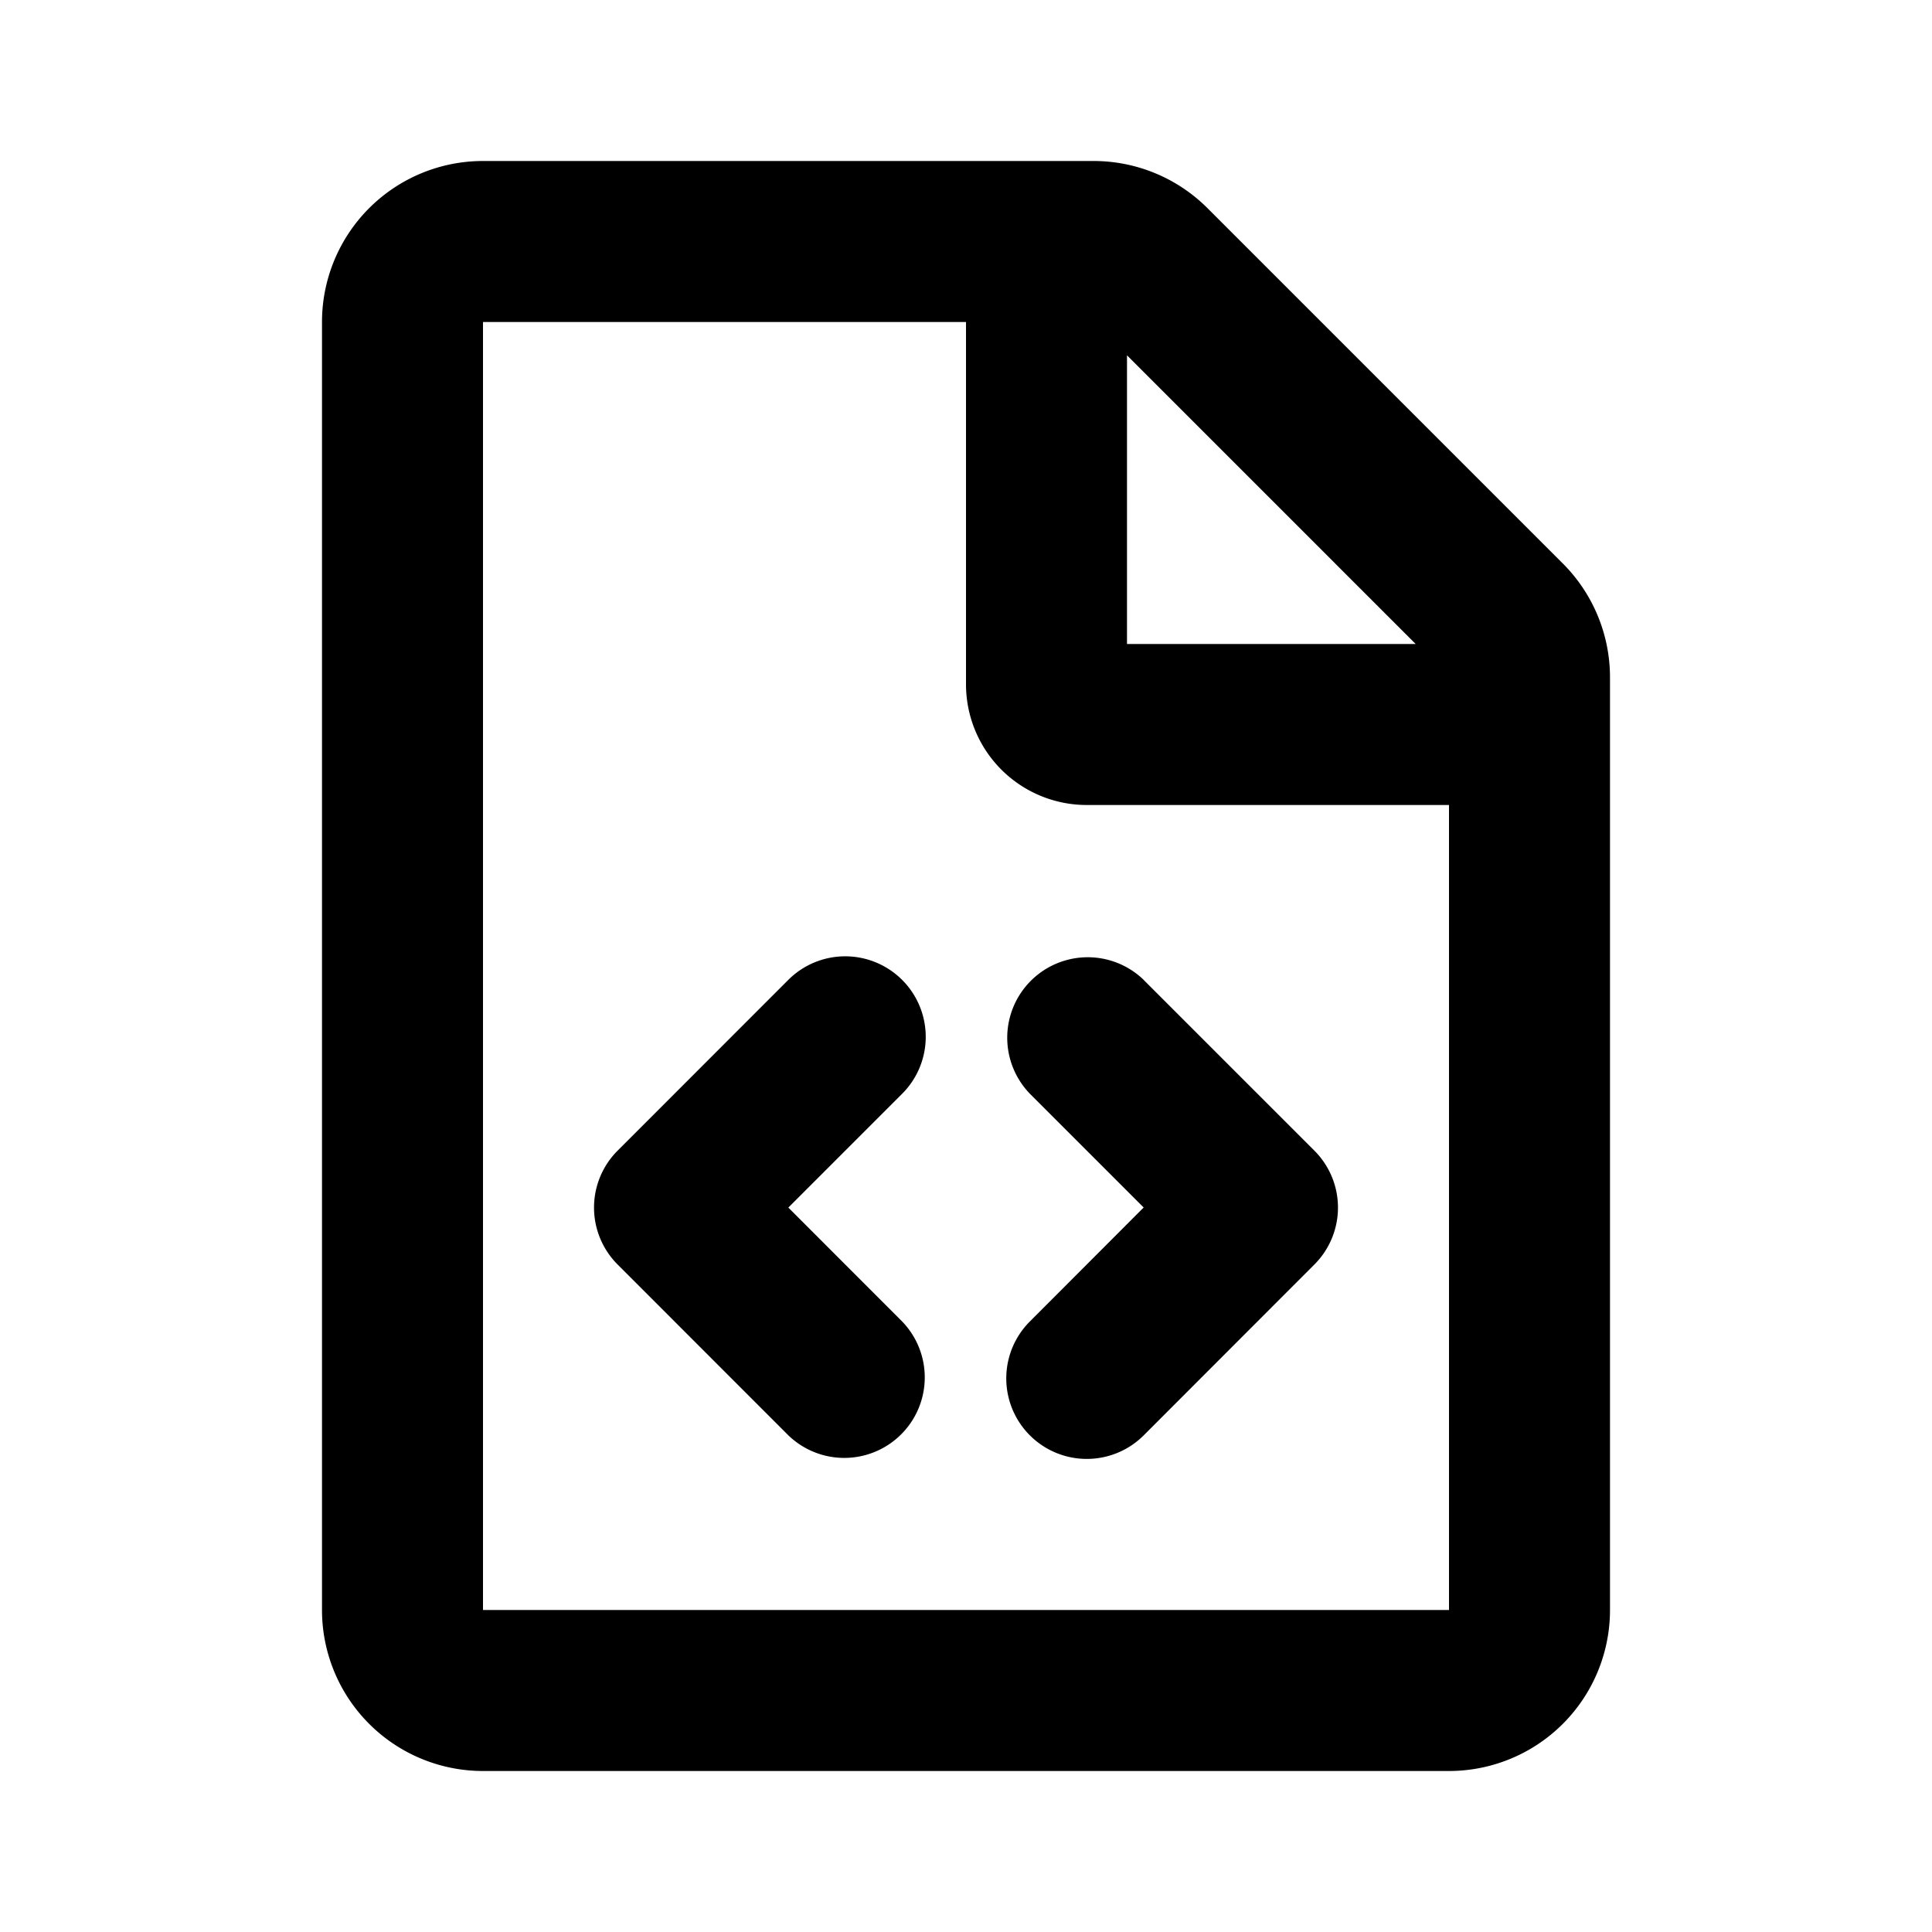 <svg xmlns="http://www.w3.org/2000/svg" width="24" height="24">
    <g fill="none">
        <path fill="currentColor" d="M13.586 2A2 2 0 0 1 15 2.586L19.414 7A2 2 0 0 1 20 8.414V20a2 2 0 0 1-2 2H6a2 2 0 0 1-2-2V4a2 2 0 0 1 2-2ZM12 4H6v16h12V10h-4.5A1.5 1.5 0 0 1 12 8.5zm-.793 8.173a1 1 0 0 1 0 1.414l-1.414 1.414 1.414 1.415a1 1 0 0 1-1.414 1.414l-2.121-2.122a1 1 0 0 1 0-1.414l2.12-2.121a1 1 0 0 1 1.415 0m3 0 2.121 2.121a1 1 0 0 1 0 1.414l-2.12 2.122a1 1 0 0 1-1.415-1.414L14.207 15l-1.414-1.414a1 1 0 0 1 1.414-1.414ZM14 4.414V8h3.586z"/>
    </g>
</svg>
